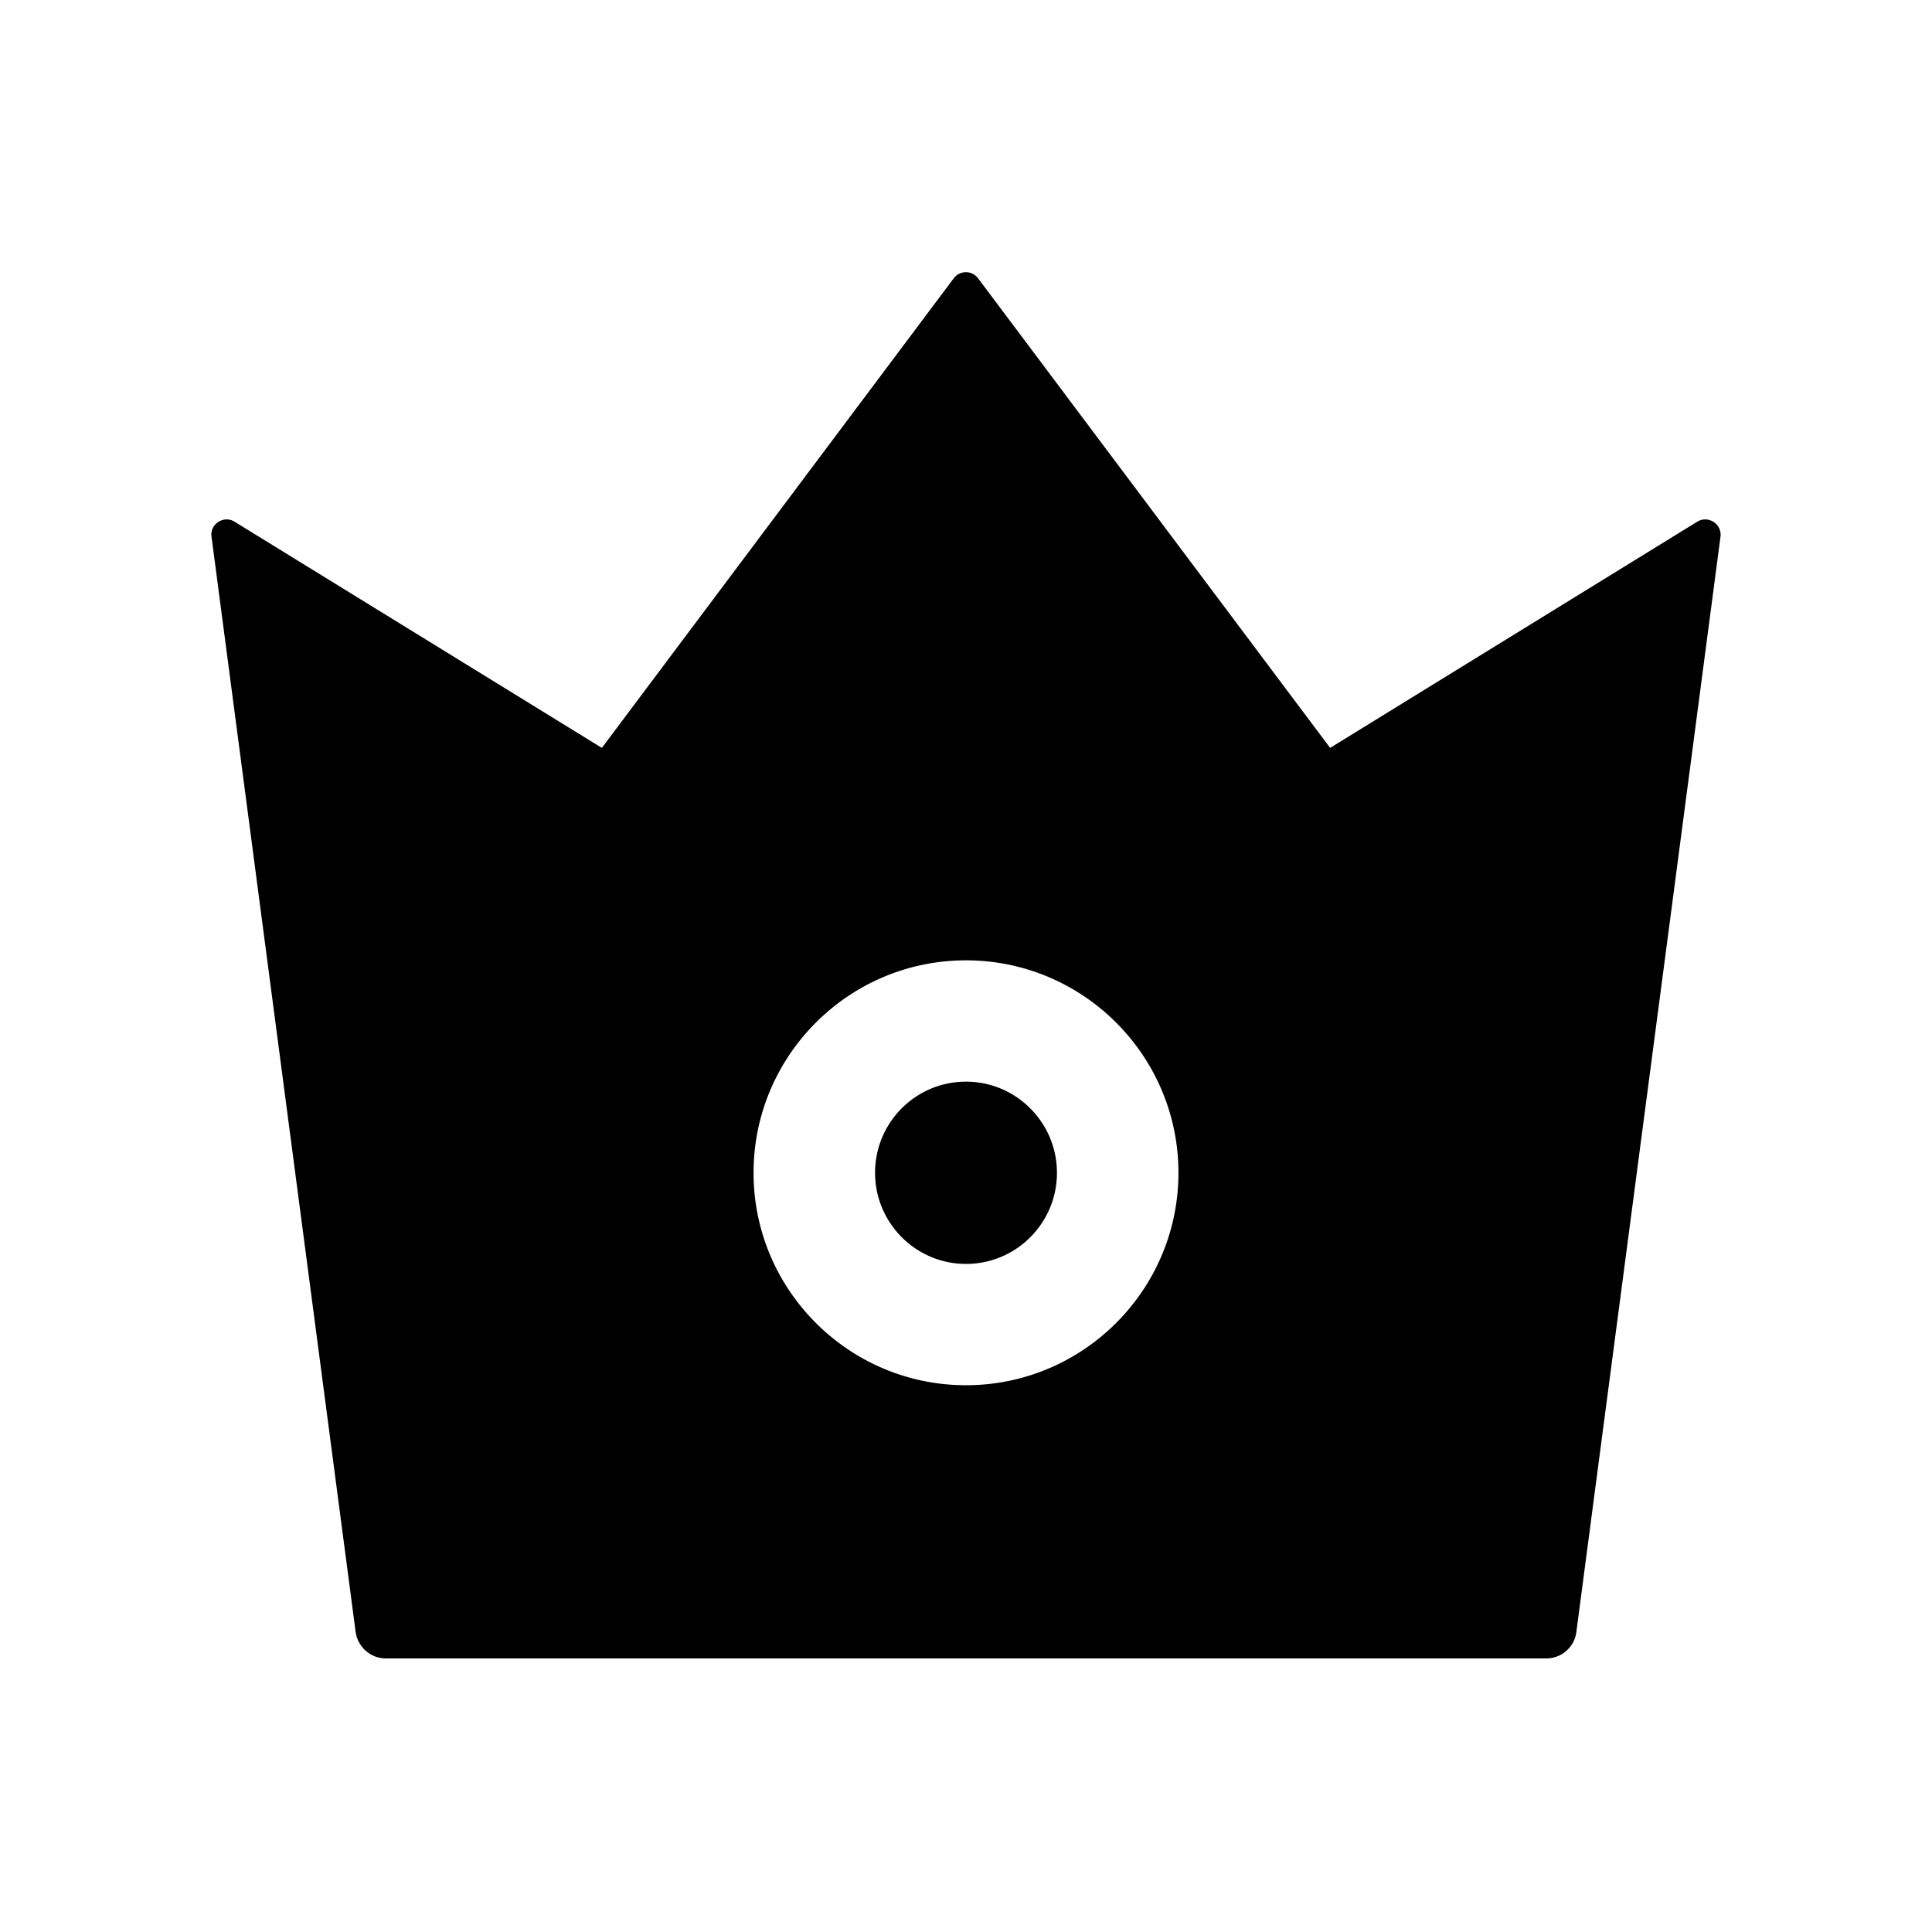 <?xml version="1.0" standalone="no"?>
<svg xmlns="http://www.w3.org/2000/svg" fill="currentColor" viewBox="0 0 1024 1024">
  <path d="M899.6 276.5L705 396.4 518.4 147.5a8.06 8.06 0 0 0-12.9 0L319 396.4 124.3 276.5c-5.7-3.5-13.1 1.2-12.2 7.9L188.5 865c1.1 7.9 7.9 14 16 14h615.1c8 0 14.9-6 15.9-14l76.4-580.6c.8-6.7-6.5-11.4-12.3-7.9zM512 734.2c-62.1 0-112.6-50.5-112.6-112.6S449.9 509 512 509s112.6 50.5 112.6 112.6S574.1 734.2 512 734.2zm0-160.9c-26.6 0-48.2 21.6-48.2 48.3 0 26.6 21.6 48.3 48.2 48.3s48.2-21.6 48.2-48.3c0-26.6-21.6-48.3-48.2-48.3z"/>
</svg>
